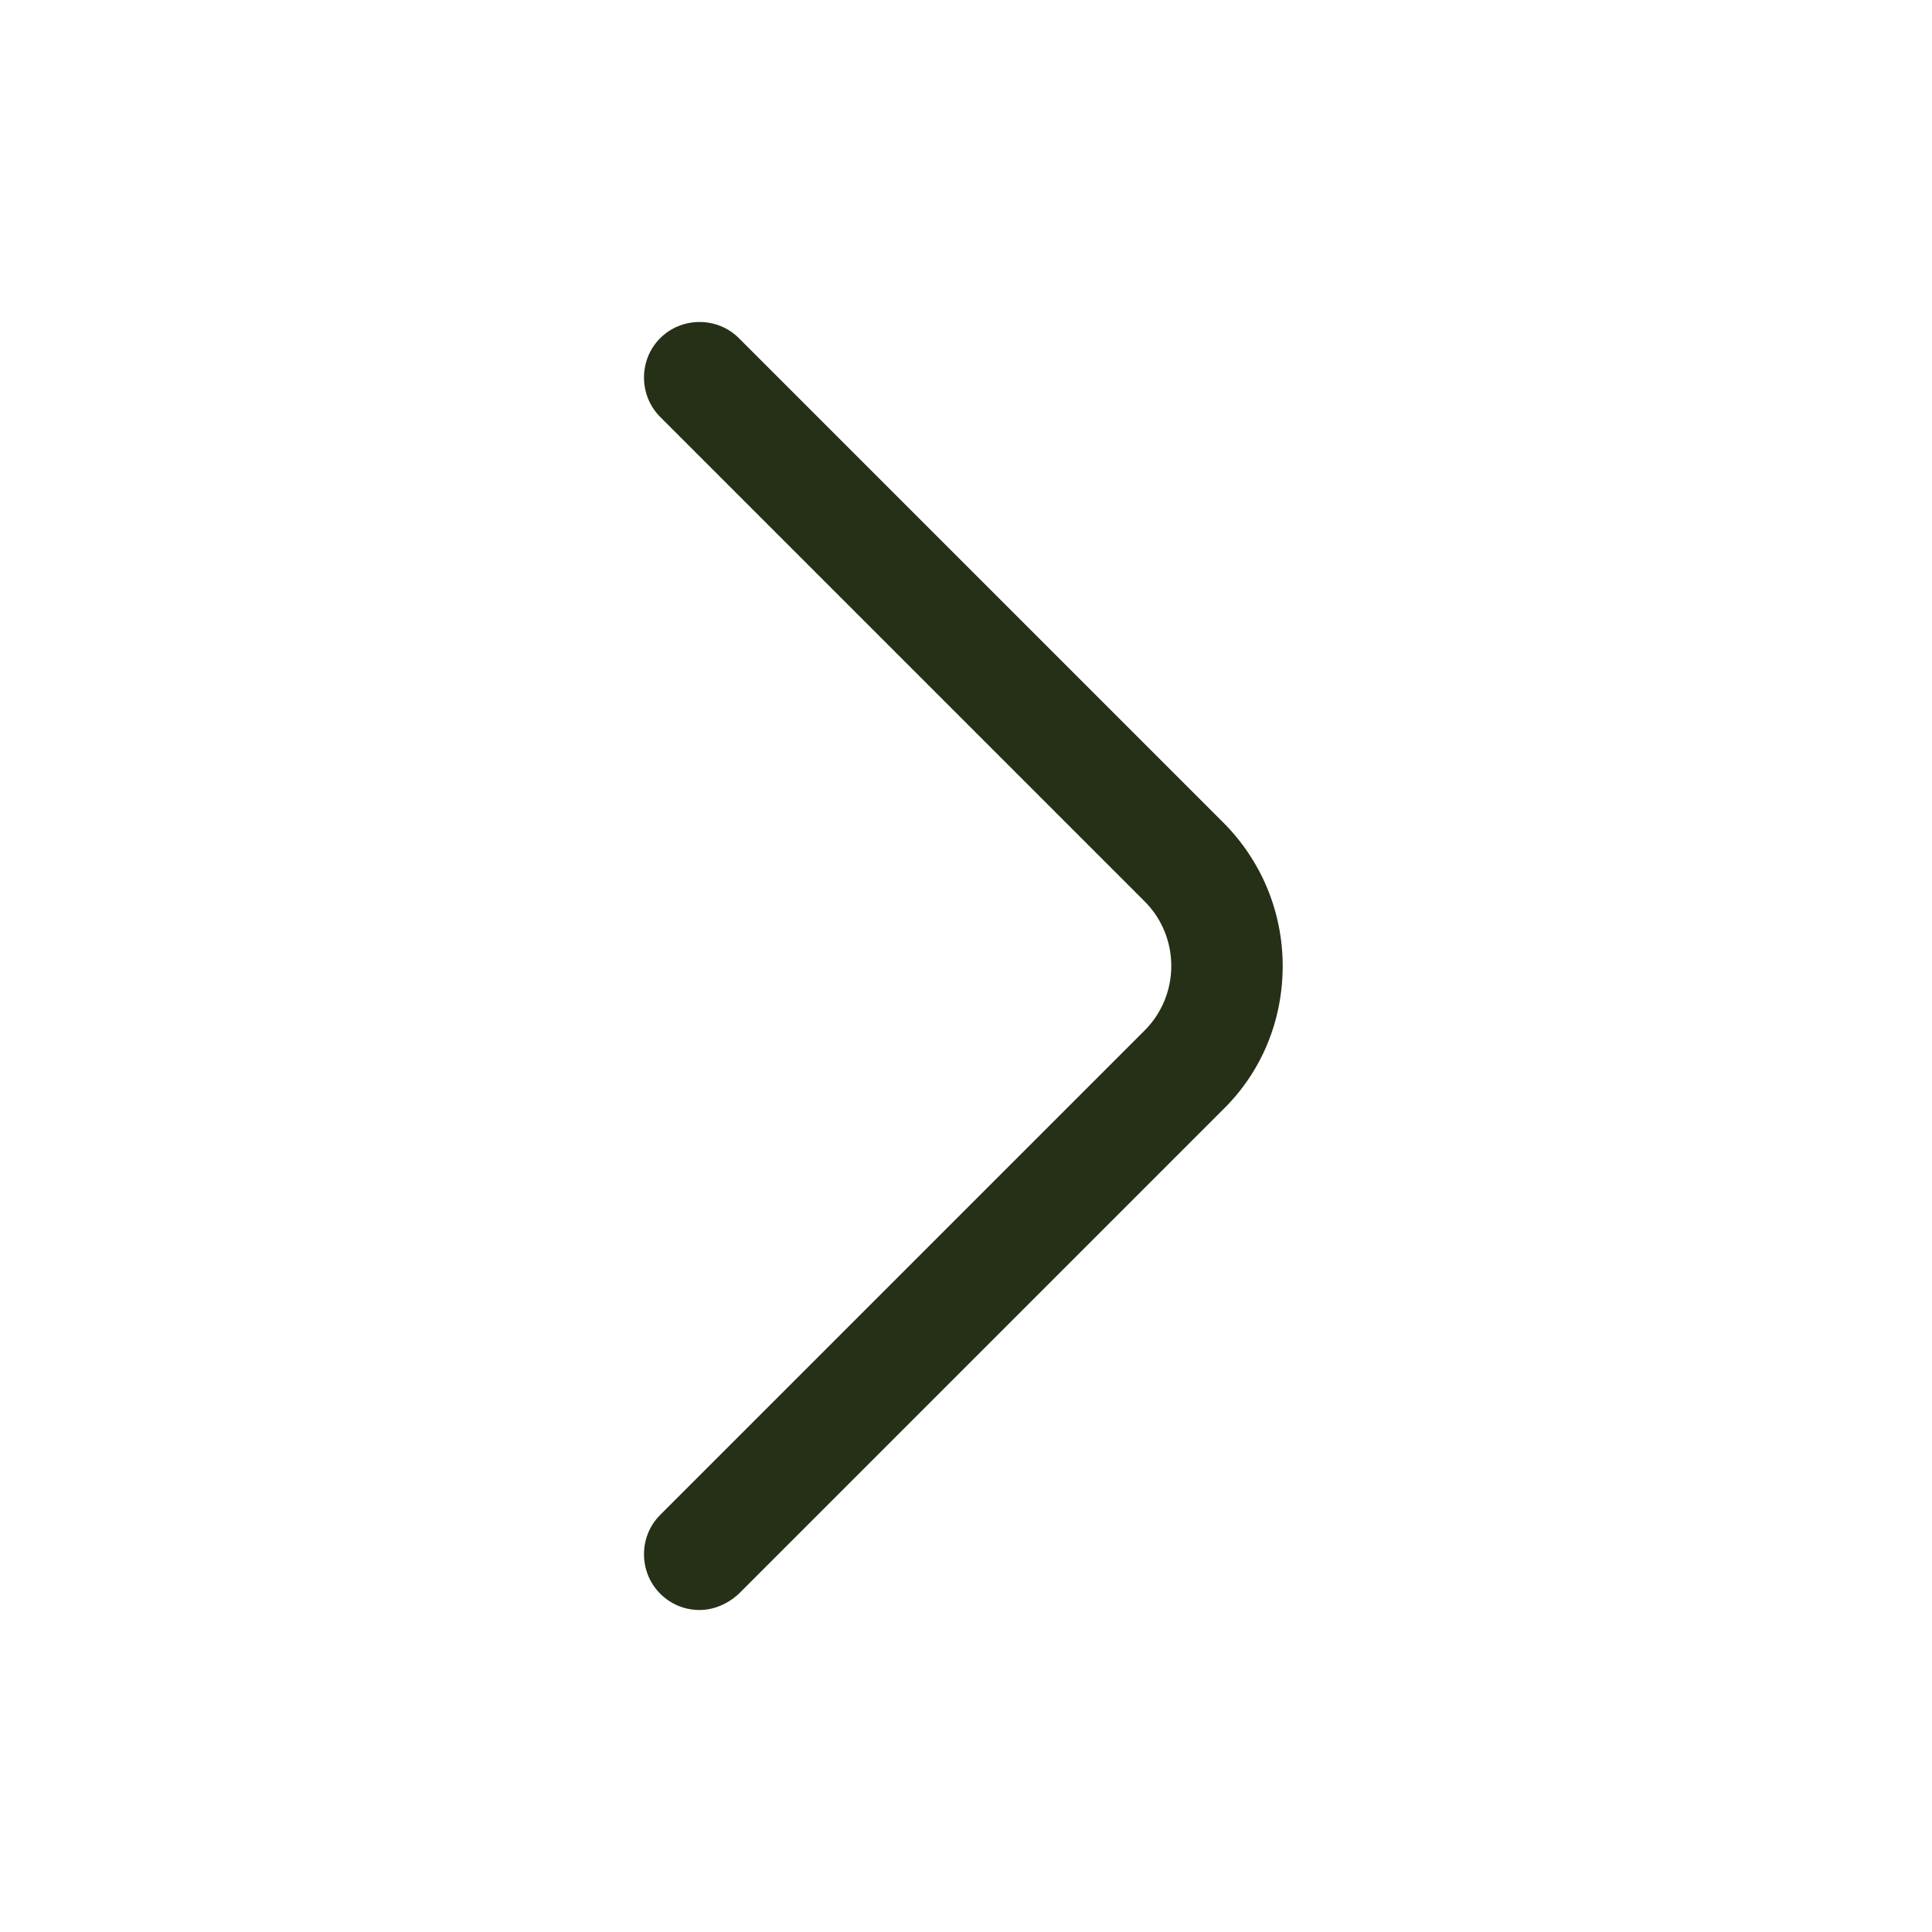 <svg xmlns="http://www.w3.org/2000/svg" width="24" height="24" fill="none">
  <path fill="#253017" d="M8.69 20c-.175 0-.351-.065-.489-.203-.268-.268-.268-.711 0-.978l6.017-6.017c.443-.443.443-1.163 0-1.606L8.201 5.179c-.268-.268-.268-.711 0-.978.268-.268.711-.268.978 0L15.196 10.218c.471.471.738 1.107.738 1.781 0 .674-.258 1.31-.738 1.781l-6.017 6.017c-.138.129-.314.203-.489.203Z"/>
</svg>
